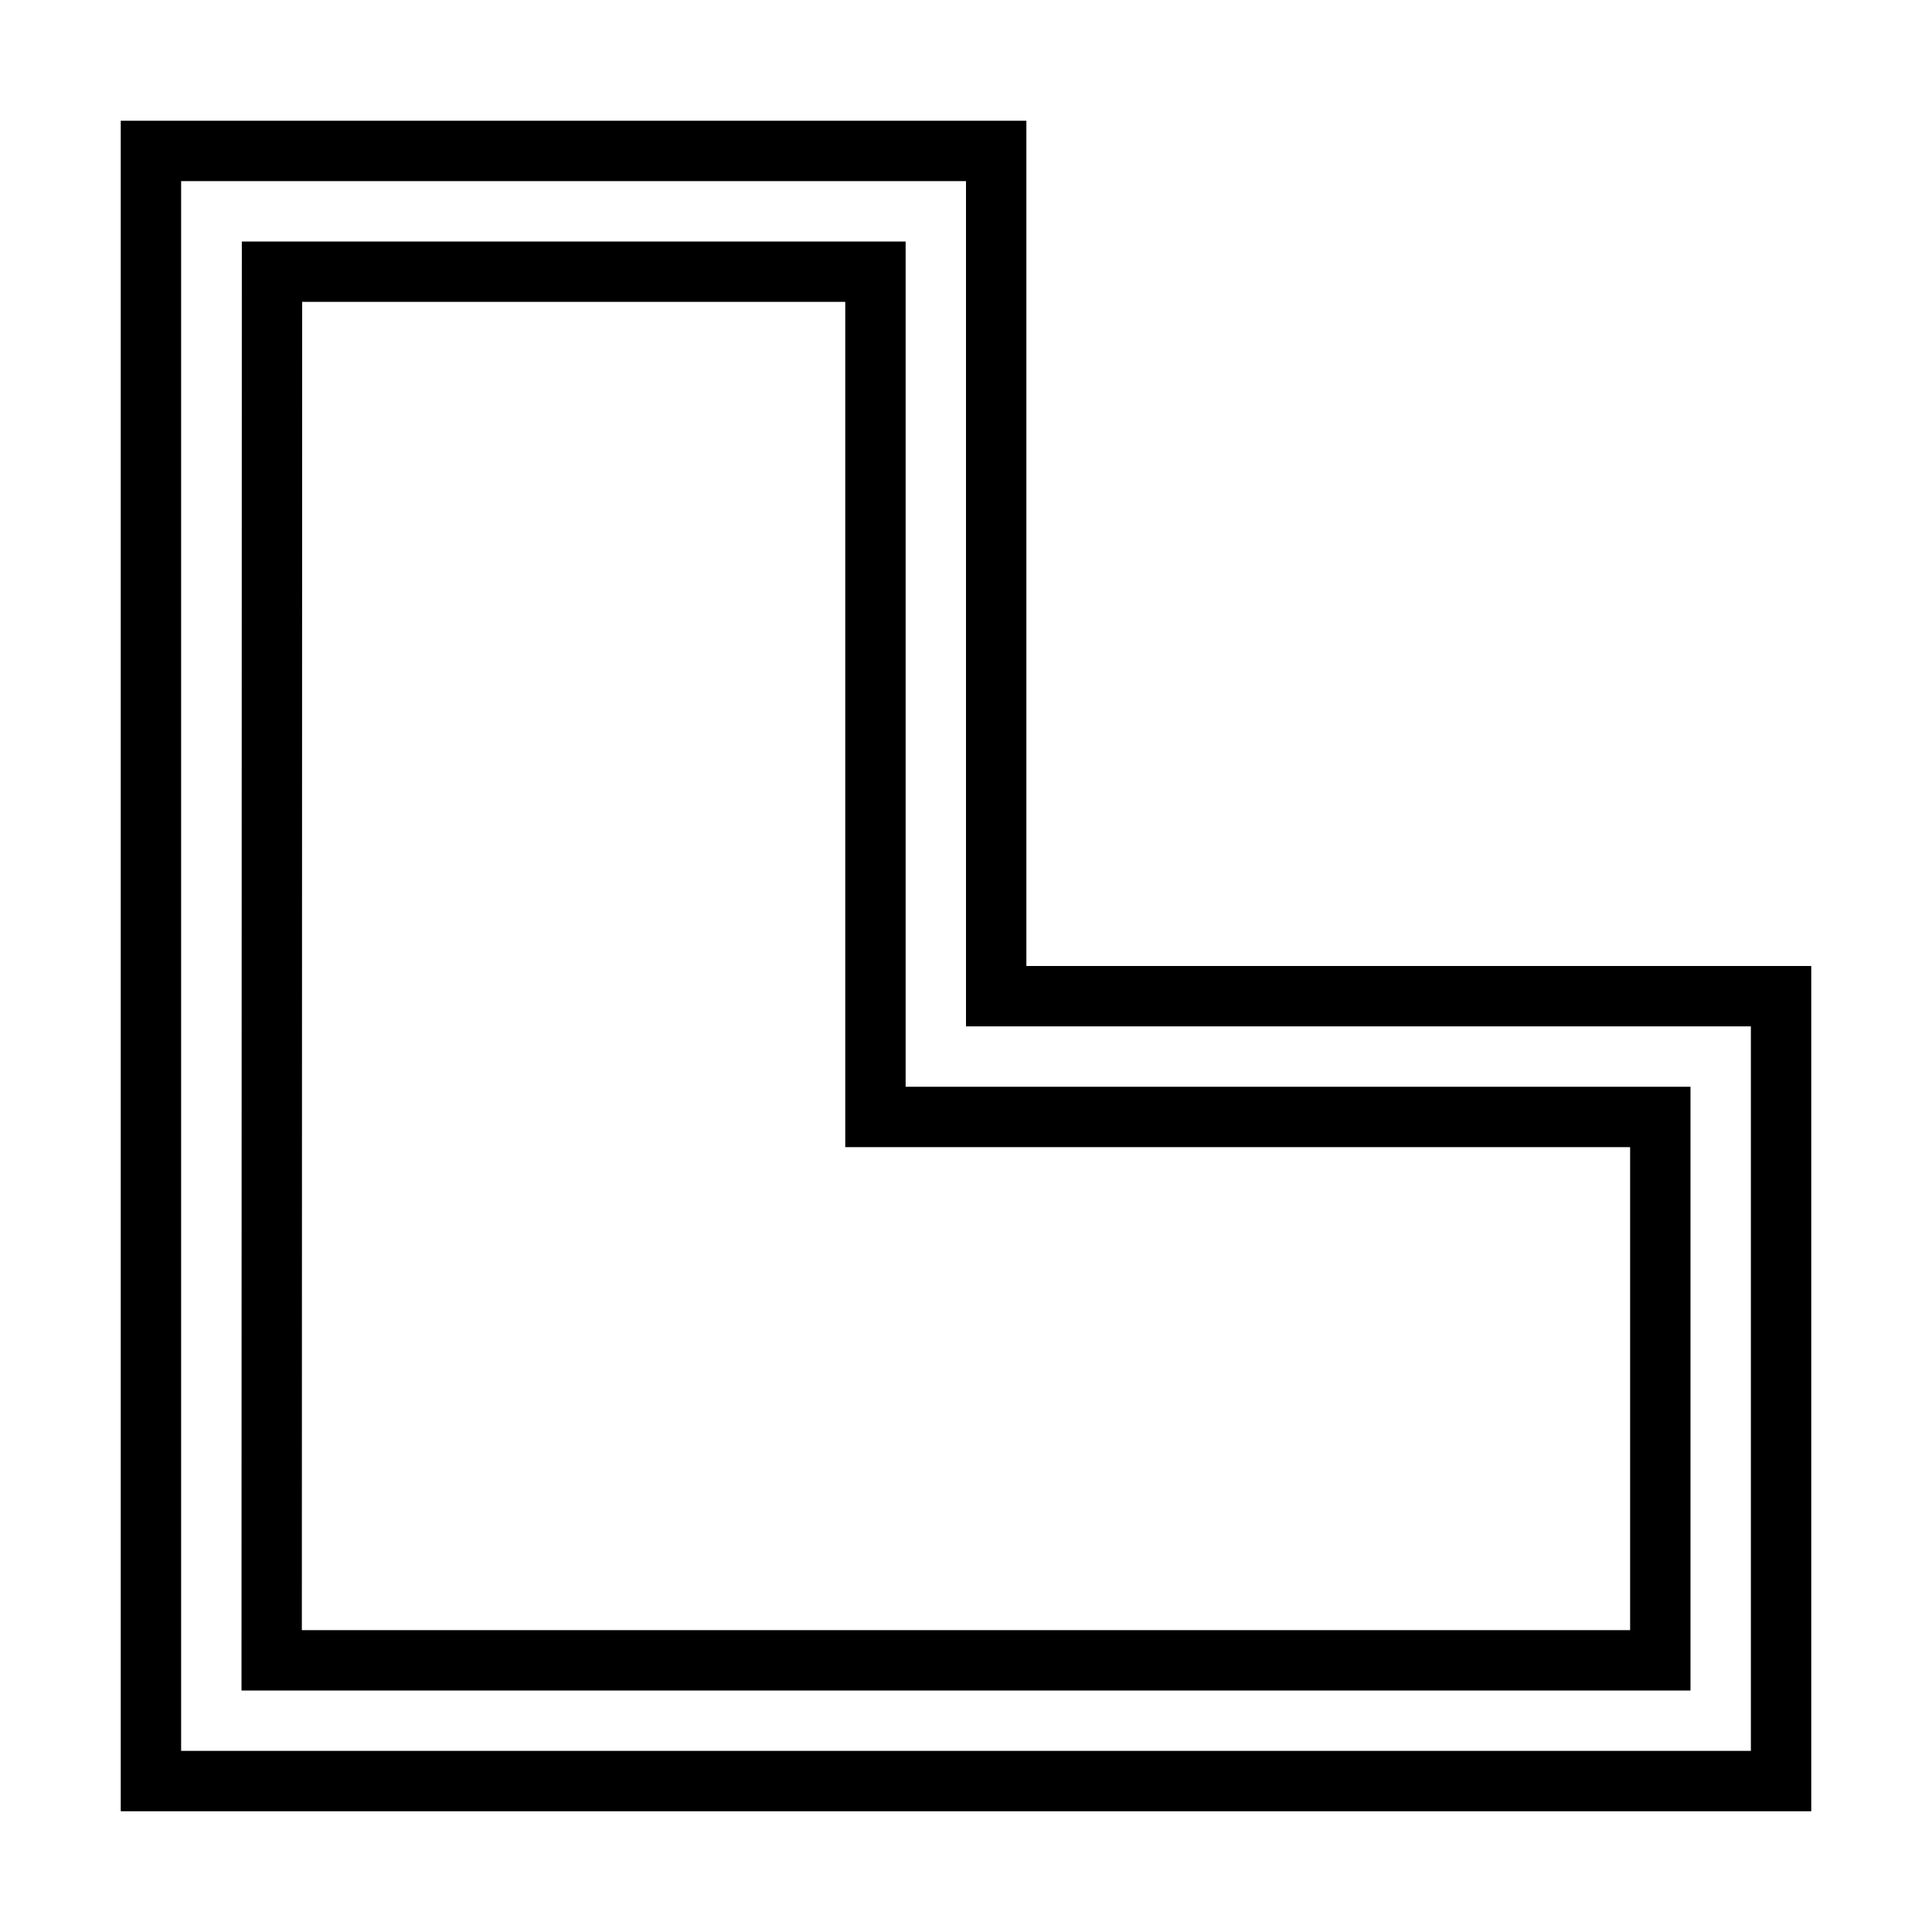 <?xml version="1.0" encoding="UTF-8"?>
<svg width="64px" height="64px" viewBox="0 0 64 64" version="1.1" xmlns="http://www.w3.org/2000/svg" xmlns:xlink="http://www.w3.org/1999/xlink">
    <title>site_map_foundation</title>
    <g id="site_map_foundation" stroke="none" stroke-width="1" fill="none" fill-rule="evenodd">
        <path d="M34,4 L4,4 L4,60 L60,60 L60,32 L34,32 L34,4 Z M32,6 L32,34 L58,34 L58,58 L6,58 L6,6 L32,6 Z" id="Path-92" fill="#000000" fill-rule="nonzero"></path>
        <path d="M30,8 L8.011,8 L8,56 L56,56 L56,36 L30,36 L30,8 Z M28,10 L28,38 L54,38 L54,54 L9.999,54 L10.01,10 L28,10 Z" id="Path-4" fill="#000000" fill-rule="nonzero"></path>
    </g>
</svg>